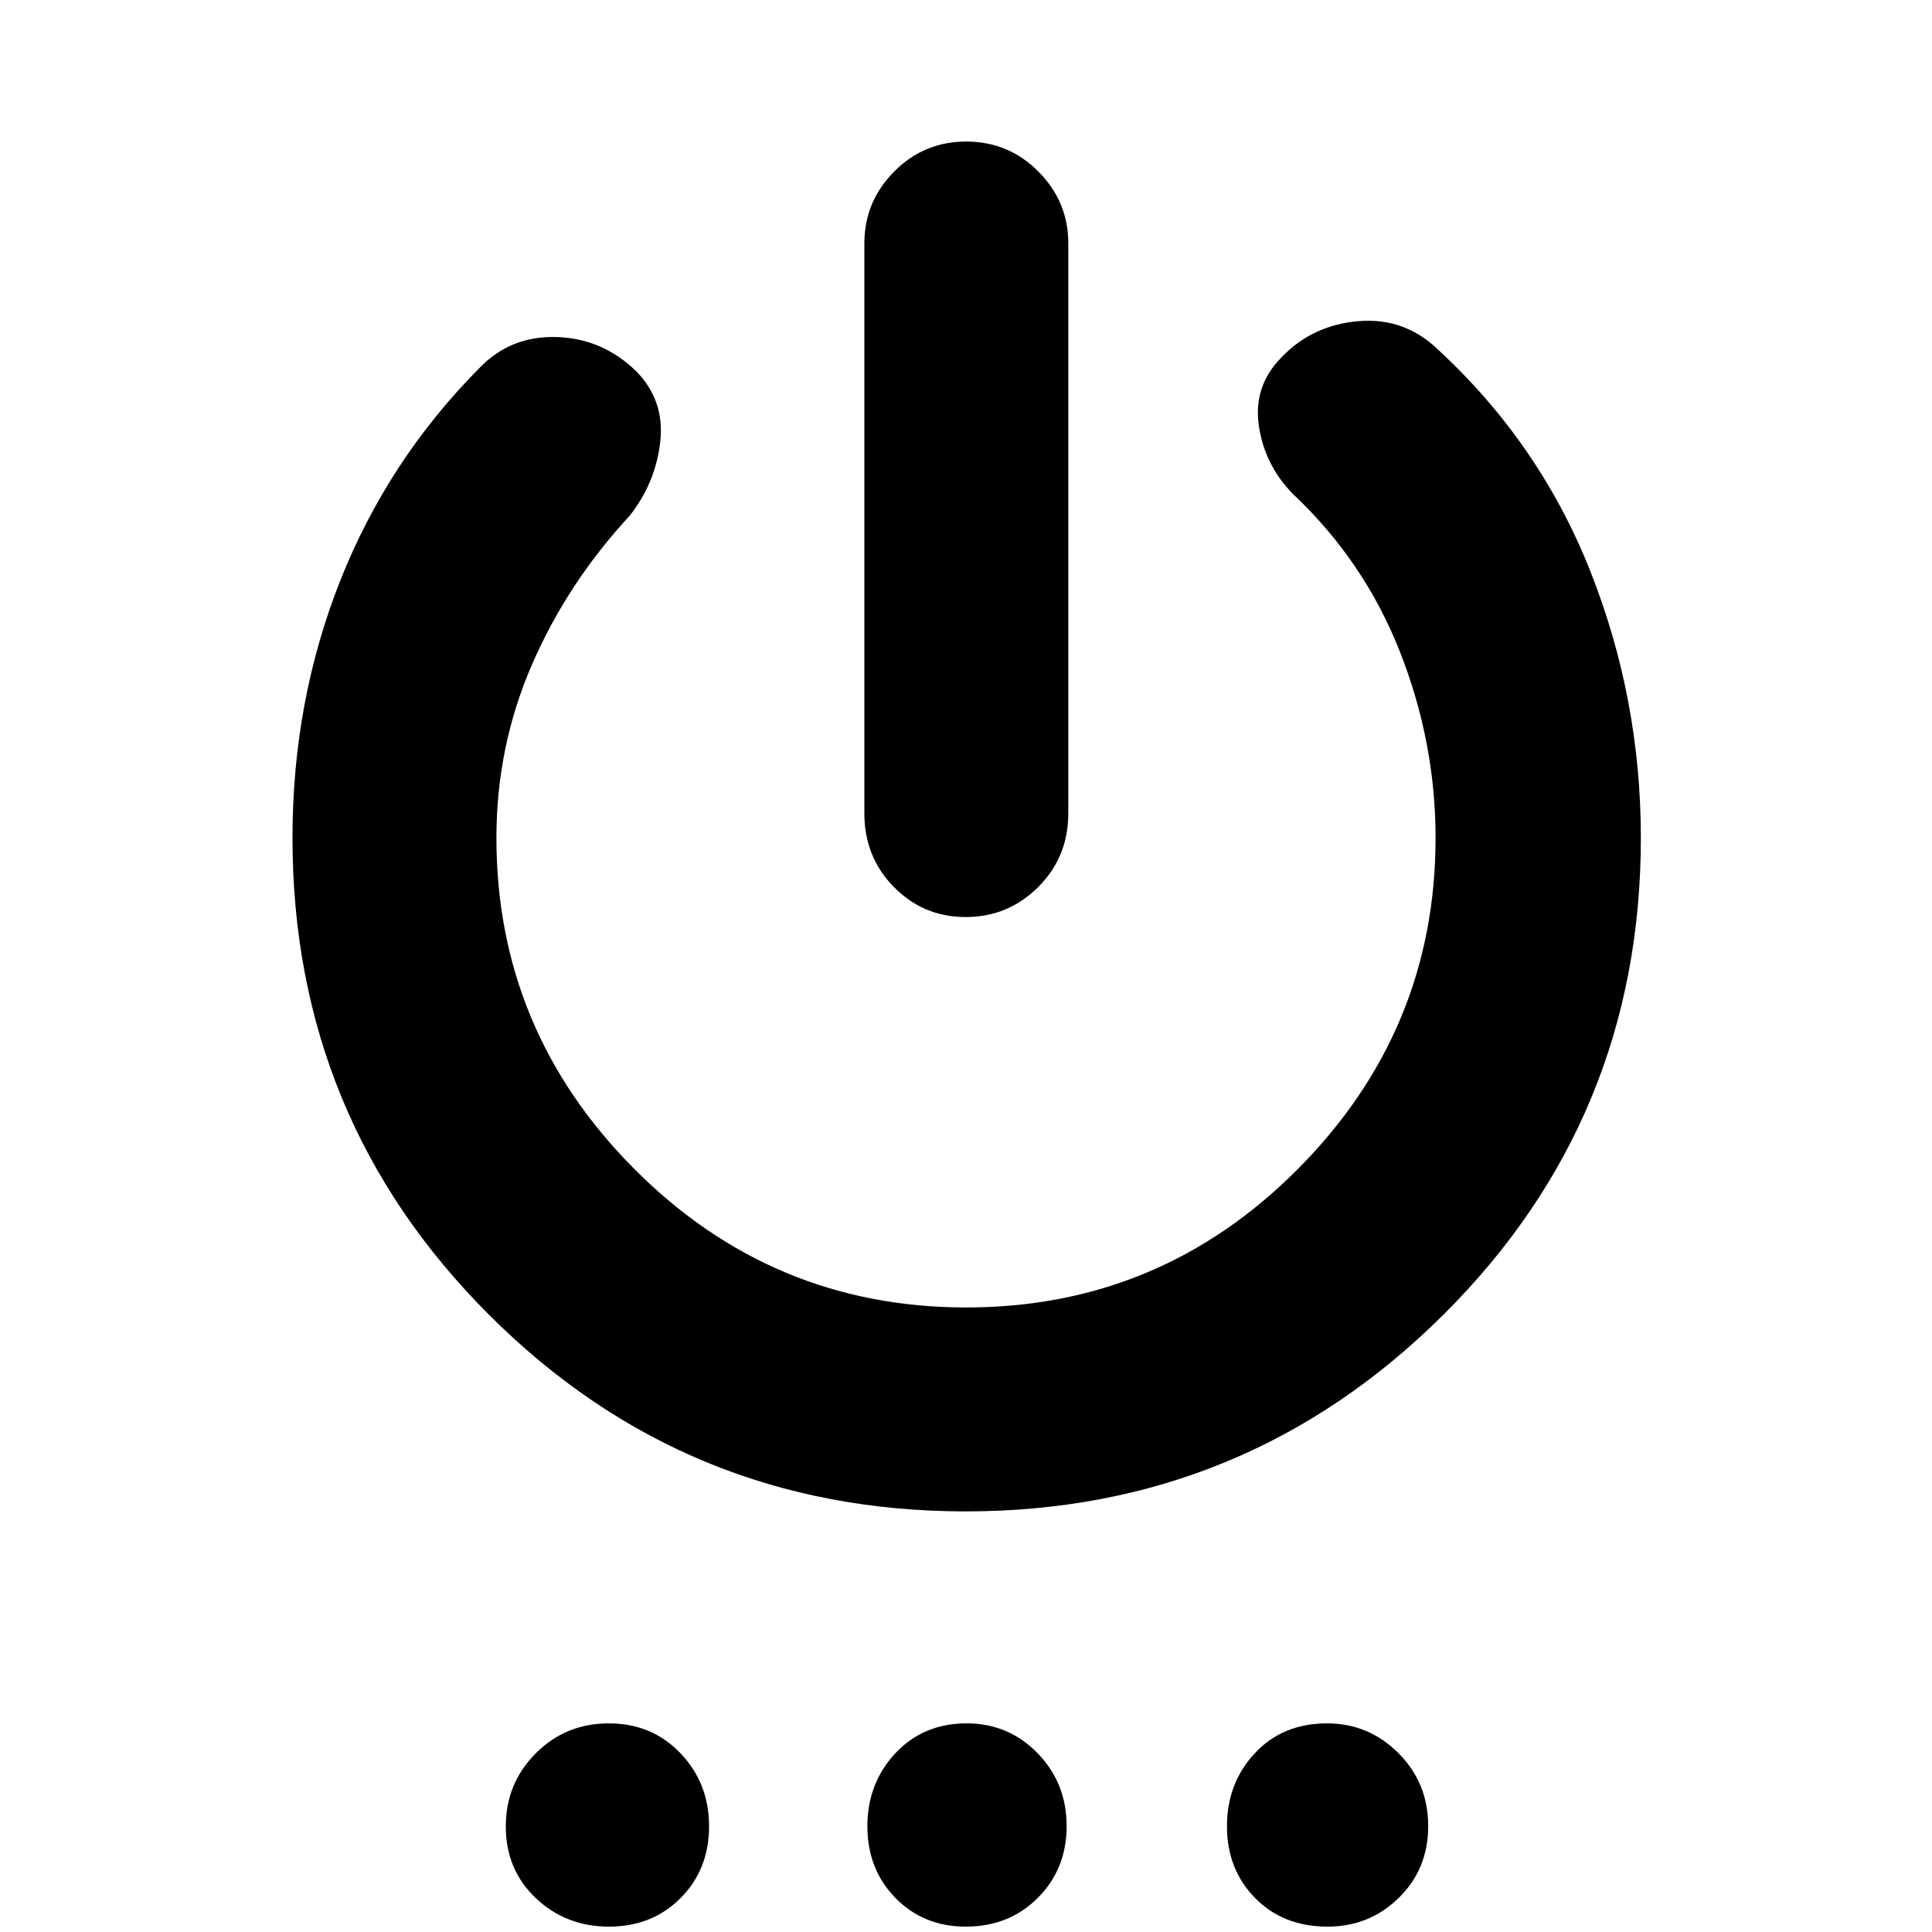 <svg xmlns="http://www.w3.org/2000/svg" height="40" viewBox="0 -960 960 960" width="40"><path d="M429.5-555.83v-283.34q0-20.61 14.78-35.56 14.79-14.94 35.84-14.94 21.05 0 35.88 14.94 14.83 14.95 14.83 35.56v283.34q0 21.66-14.95 36.58-14.95 14.92-36 14.92t-35.71-14.92q-14.67-14.92-14.67-36.58ZM479.83-209q-139.06 0-236.78-97.63-97.72-97.62-97.72-237.04 0-67.79 23.67-127.65 23.67-59.85 69.09-105.68 15.41-16.17 38.36-15.53 22.95.64 39.76 17.09 14.12 14.44 11.87 34.86-2.25 20.41-15.25 36.91-31 33.5-48.58 74.09-17.58 40.58-17.58 85.91 0 95.73 68.53 164.53 68.54 68.81 164.92 68.81 96.38 0 164.8-68.81 68.41-68.8 68.41-164.53 0-47.33-17.66-92.33-17.67-45-53-78.33-14.34-14.5-17.17-34.25-2.83-19.75 11.43-34.02 15.24-15.9 38.15-17.82 22.92-1.91 39.59 14.25 50.5 46.67 75.58 110.06t25.08 132.44q0 139.42-98.21 237.04Q618.9-209 479.83-209ZM302.59-2.67q-21.44 0-36.35-14.15t-14.91-35.59q0-21.44 14.86-36.35t36.3-14.91q21.43 0 35.64 14.86 14.2 14.86 14.2 36.3 0 21.43-14.15 35.64-14.15 14.2-35.59 14.2Zm177.33 0q-21.04 0-34.98-14.24Q431-31.16 431-52.54q0-21.38 13.89-36.26 13.89-14.87 35.39-14.87 20.84 0 35.28 14.82Q530-74.03 530-52.65q0 21.38-14.31 35.68-14.3 14.3-35.77 14.3Zm179.74 0q-22.11 0-36.05-14.24-13.94-14.25-13.94-35.63 0-21.38 13.82-36.26 13.81-14.87 35.89-14.87 20.74 0 35.51 14.82 14.78 14.82 14.78 36.2 0 21.38-14.62 35.68t-35.39 14.3Z"/></svg>